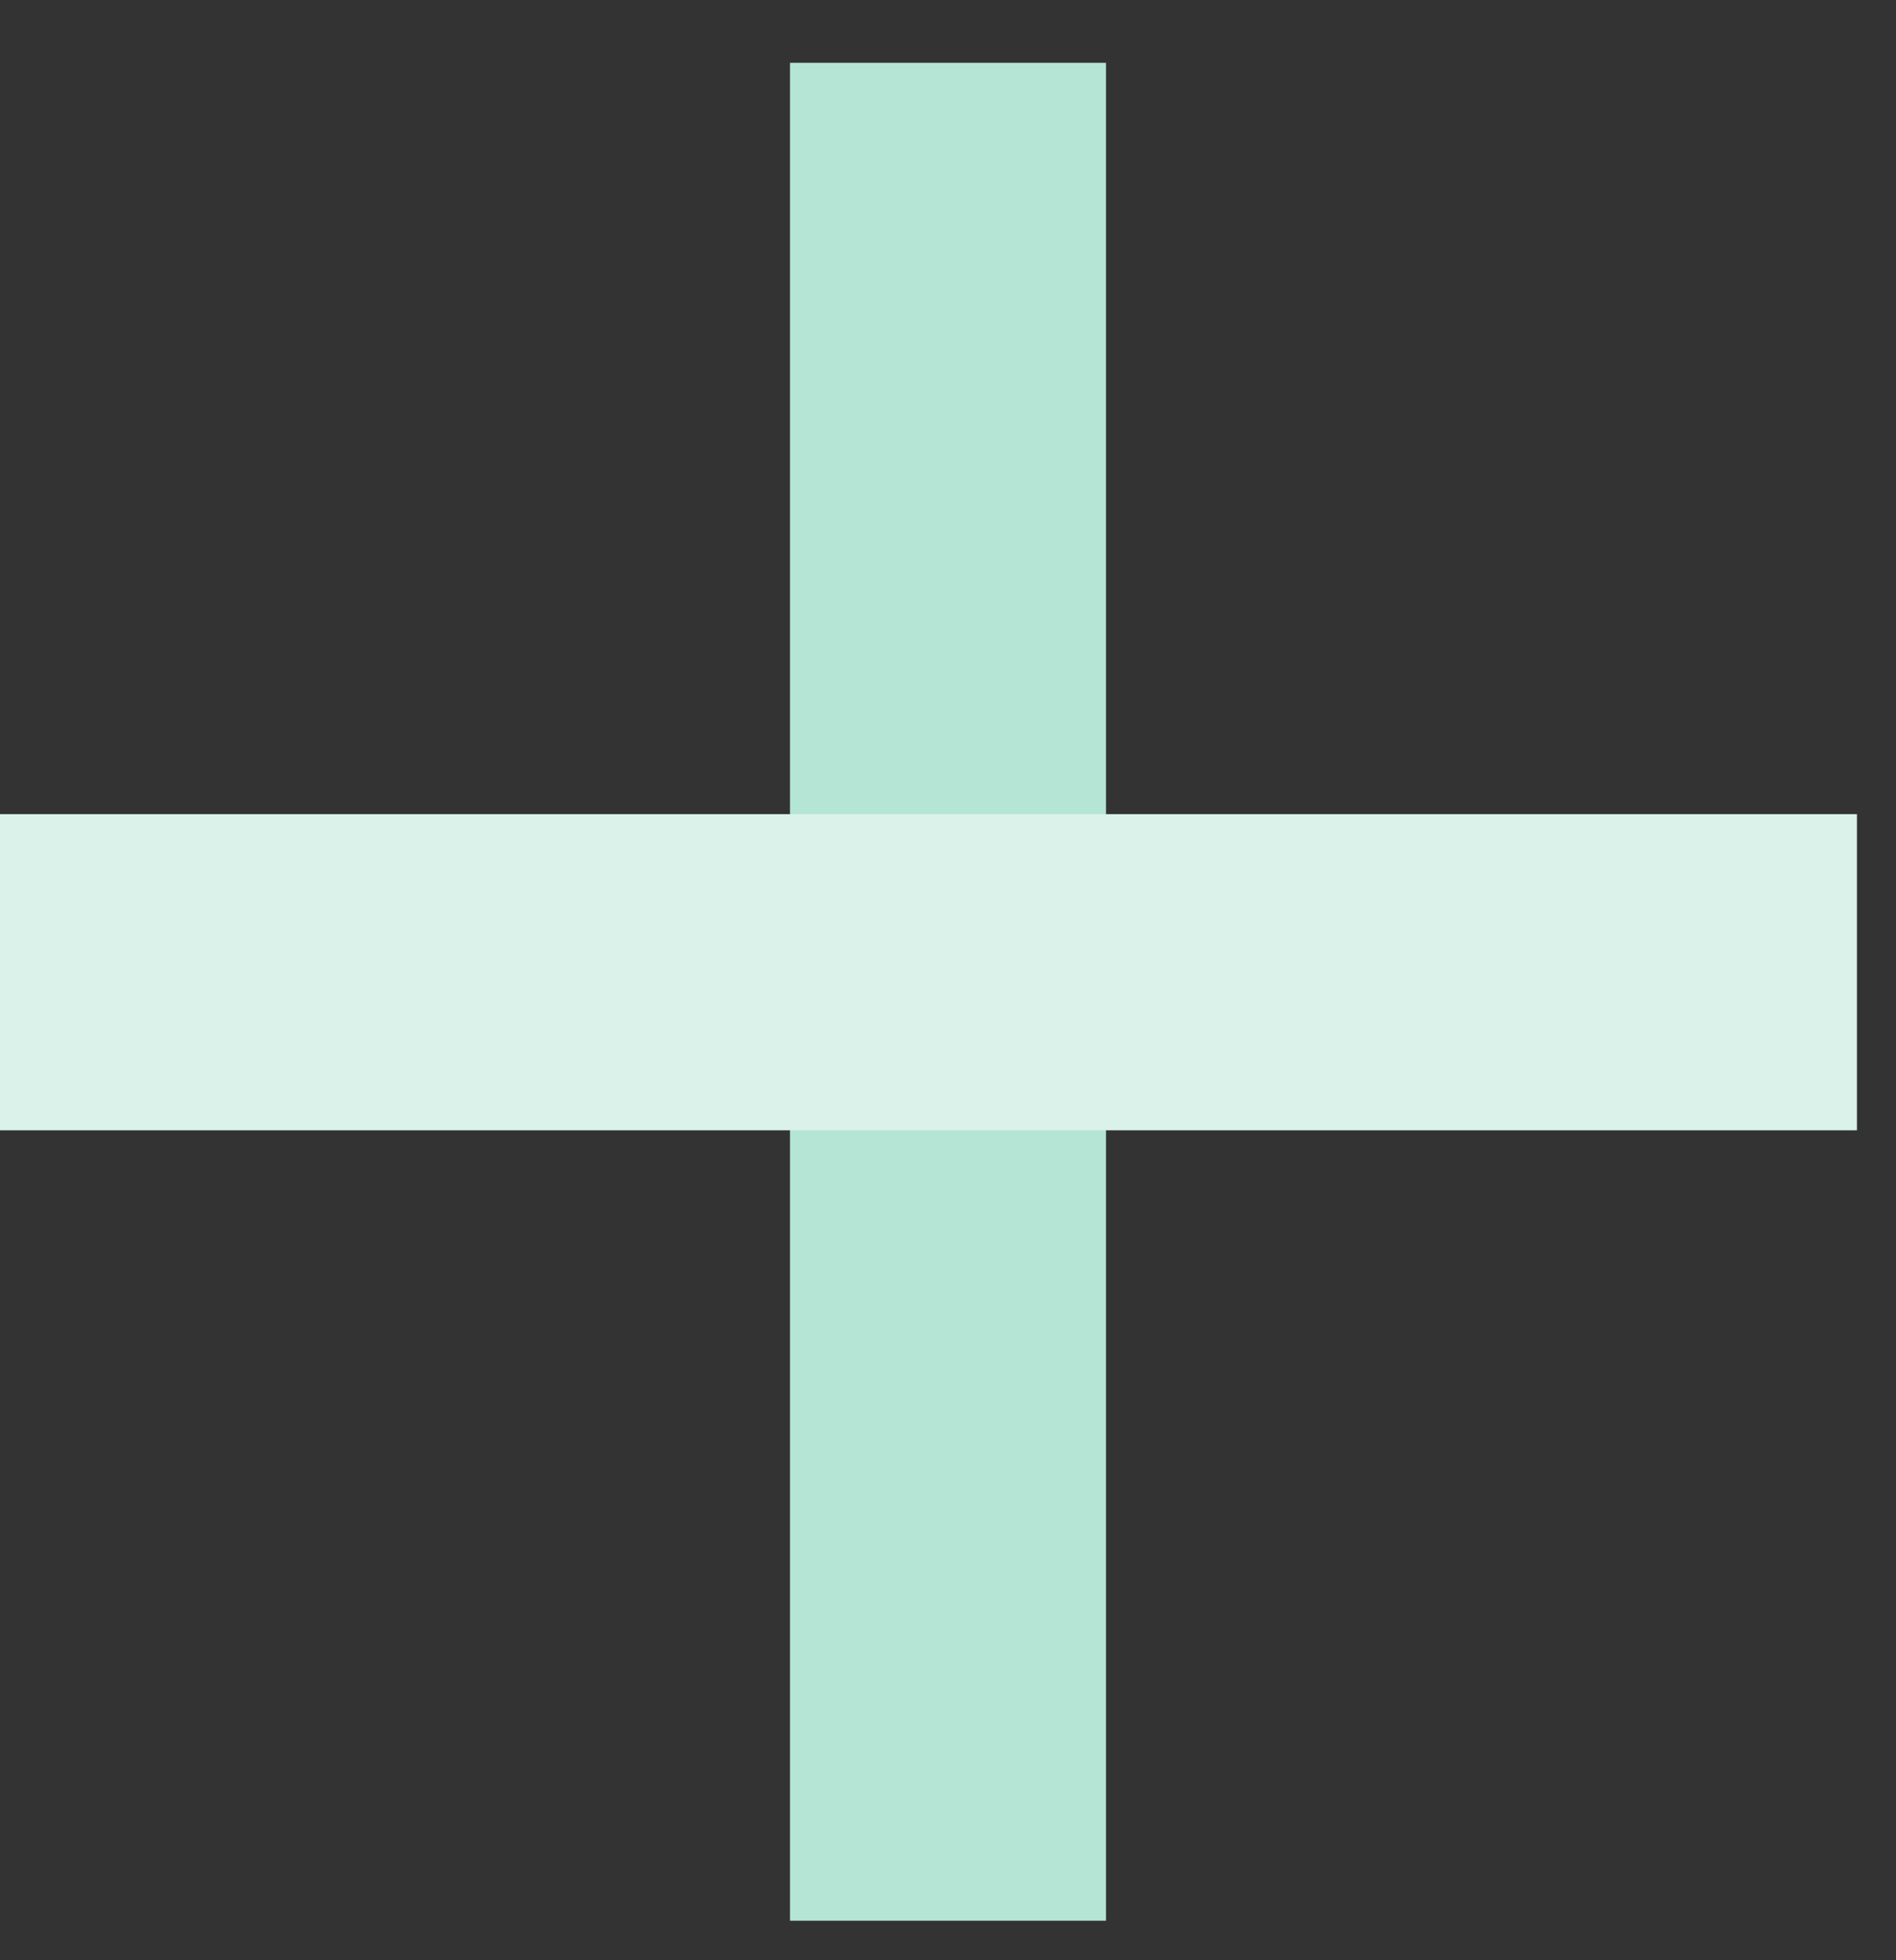 <svg width="30" height="31" viewBox="0 0 30 31" fill="none" xmlns="http://www.w3.org/2000/svg">
<rect x="0" y="0" width="30" height="31" fill="#333333" stroke="none"/>
<path d="M15 30.375L15 0.993" stroke="#B5E5D4" stroke-width="5"/>
<path d="M0 15.375H29.382" stroke="#DAF2E9" stroke-width="5"/>
</svg>
